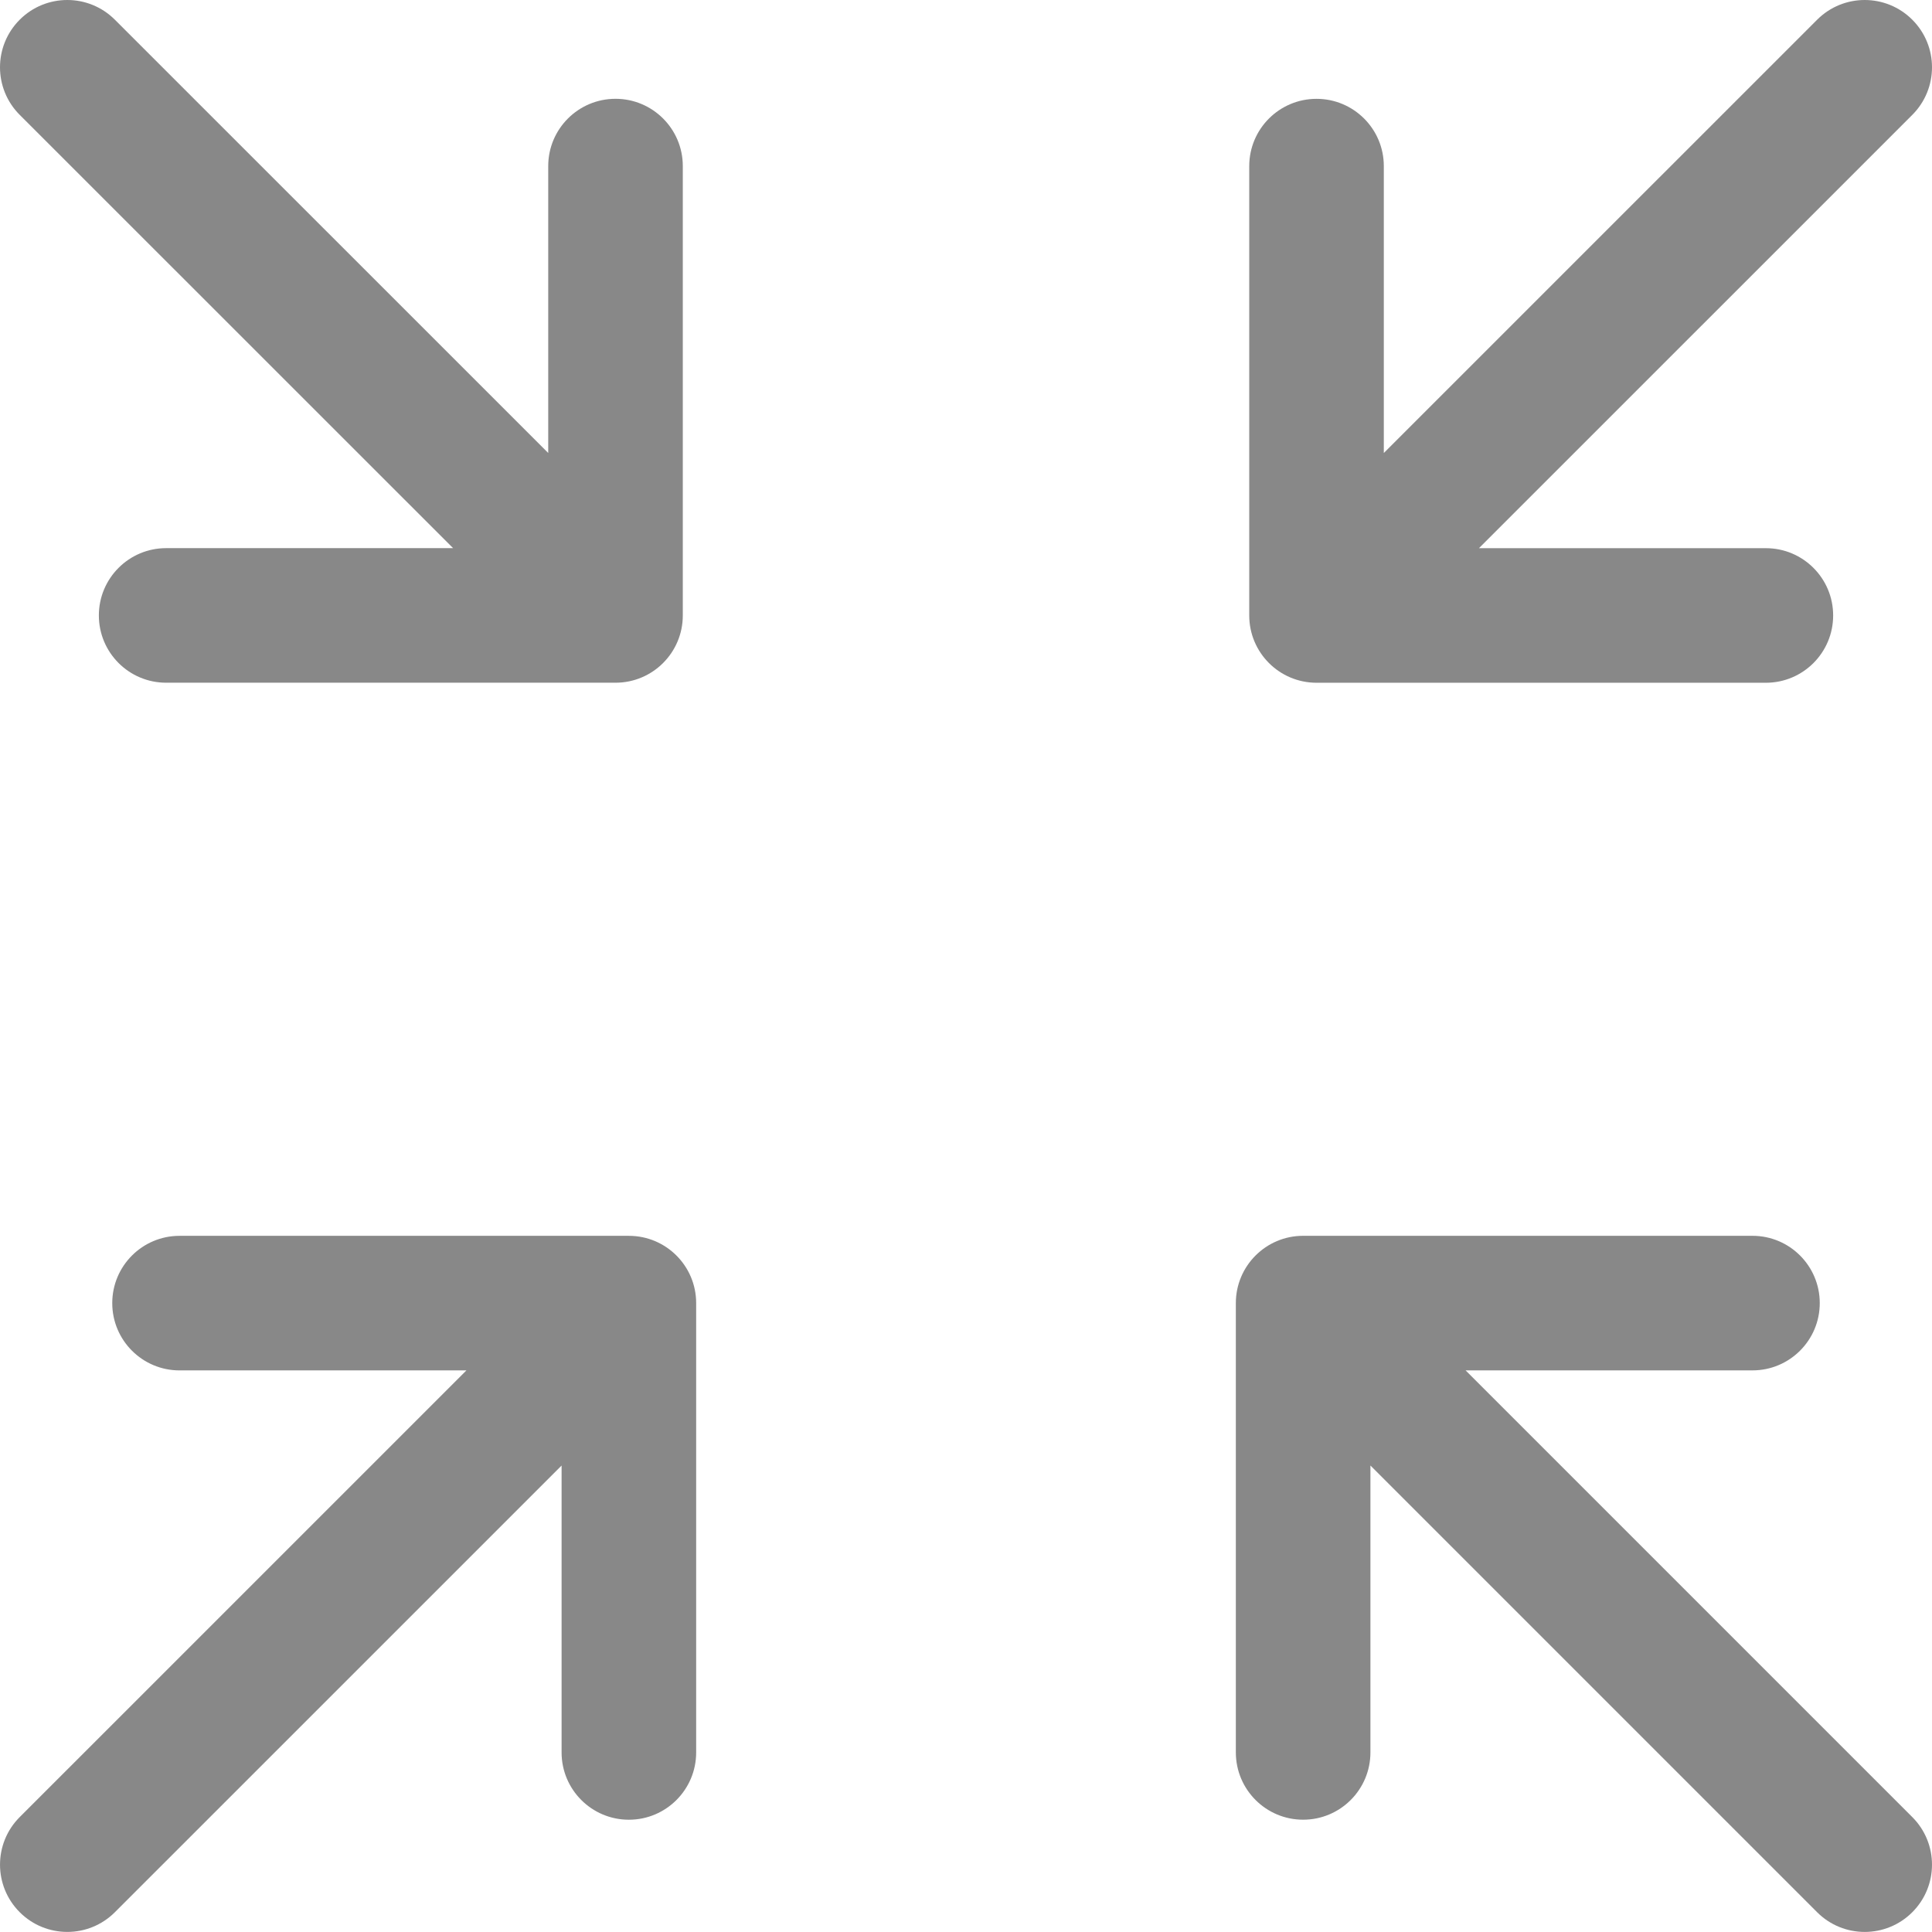 <?xml version="1.0" standalone="no"?><!-- Generator: Gravit.io --><svg xmlns="http://www.w3.org/2000/svg" xmlns:xlink="http://www.w3.org/1999/xlink" style="isolation:isolate" viewBox="-93 60 512.004 511.986" width="512.004" height="511.986"><defs><clipPath id="_clipPath_pgE1ZzW3sC2SMOCu3wiZFT0XmWFEsTUX"><rect x="-93" y="60" width="512.004" height="511.986"/></clipPath></defs><g clip-path="url(#_clipPath_pgE1ZzW3sC2SMOCu3wiZFT0XmWFEsTUX)"><g><g><path d=" M 70.119 86.184 C 60.269 86.184 52.287 94.167 52.287 104.015 L 52.287 180.044 L -62.559 65.221 C -66.042 61.74 -70.605 60 -75.167 60 C -79.732 60 -84.297 61.74 -87.777 65.223 C -94.741 72.187 -94.741 83.478 -87.775 90.439 L 27.076 205.264 L -48.969 205.264 C -58.817 205.264 -66.801 213.248 -66.801 223.096 C -66.801 232.944 -58.819 240.927 -48.969 240.927 L 70.119 240.927 C 79.969 240.927 87.95 232.944 87.95 223.096 L 87.95 104.013 C 87.95 94.167 79.969 86.184 70.119 86.184 Z " fill="rgb(136,136,136)"/><path d=" M 252.348 542.243 C 262.198 542.243 270.179 534.26 270.179 524.412 L 270.179 448.381 L 388.561 566.763 C 395.527 573.727 406.816 573.727 413.78 566.763 C 420.743 559.799 420.743 548.508 413.78 541.547 L 295.4 423.168 L 371.426 423.168 C 381.276 423.168 389.258 415.184 389.258 405.336 C 389.258 395.488 381.276 387.505 371.426 387.505 L 252.346 387.505 C 242.496 387.505 234.514 395.488 234.514 405.336 L 234.514 524.412 C 234.517 534.26 242.5 542.243 252.348 542.243 Z " fill="rgb(136,136,136)"/><path d=" M -87.771 541.543 L 30.608 423.173 L -45.42 423.173 C -55.268 423.173 -63.252 415.192 -63.252 405.342 C -63.252 395.492 -55.268 387.511 -45.42 387.511 L 73.66 387.511 C 83.508 387.511 91.492 395.492 91.492 405.342 L 91.492 524.418 C 91.492 534.266 83.508 542.249 73.66 542.249 C 63.813 542.249 55.829 534.268 55.829 524.418 L 55.829 448.39 L -62.555 566.762 C -69.519 573.725 -80.81 573.725 -87.774 566.759 C -94.735 559.8 -94.735 548.509 -87.771 541.543 Z " fill="rgb(136,136,136)"/><path d=" M 238.065 223.104 L 238.065 104.023 C 238.065 94.173 246.049 86.192 255.896 86.192 C 265.744 86.192 273.728 94.173 273.728 104.023 L 273.728 180.054 L 388.565 65.224 C 395.528 58.26 406.819 58.26 413.783 65.227 C 417.264 68.707 419.004 73.272 419.004 77.835 C 419.004 82.397 417.261 86.962 413.781 90.445 L 298.944 205.275 L 374.977 205.275 C 384.825 205.275 392.808 213.256 392.808 223.106 C 392.808 232.956 384.825 240.938 374.977 240.938 L 255.896 240.938 C 246.046 240.935 238.065 232.951 238.065 223.104 Z " fill="rgb(136,136,136)"/></g></g></g></svg>